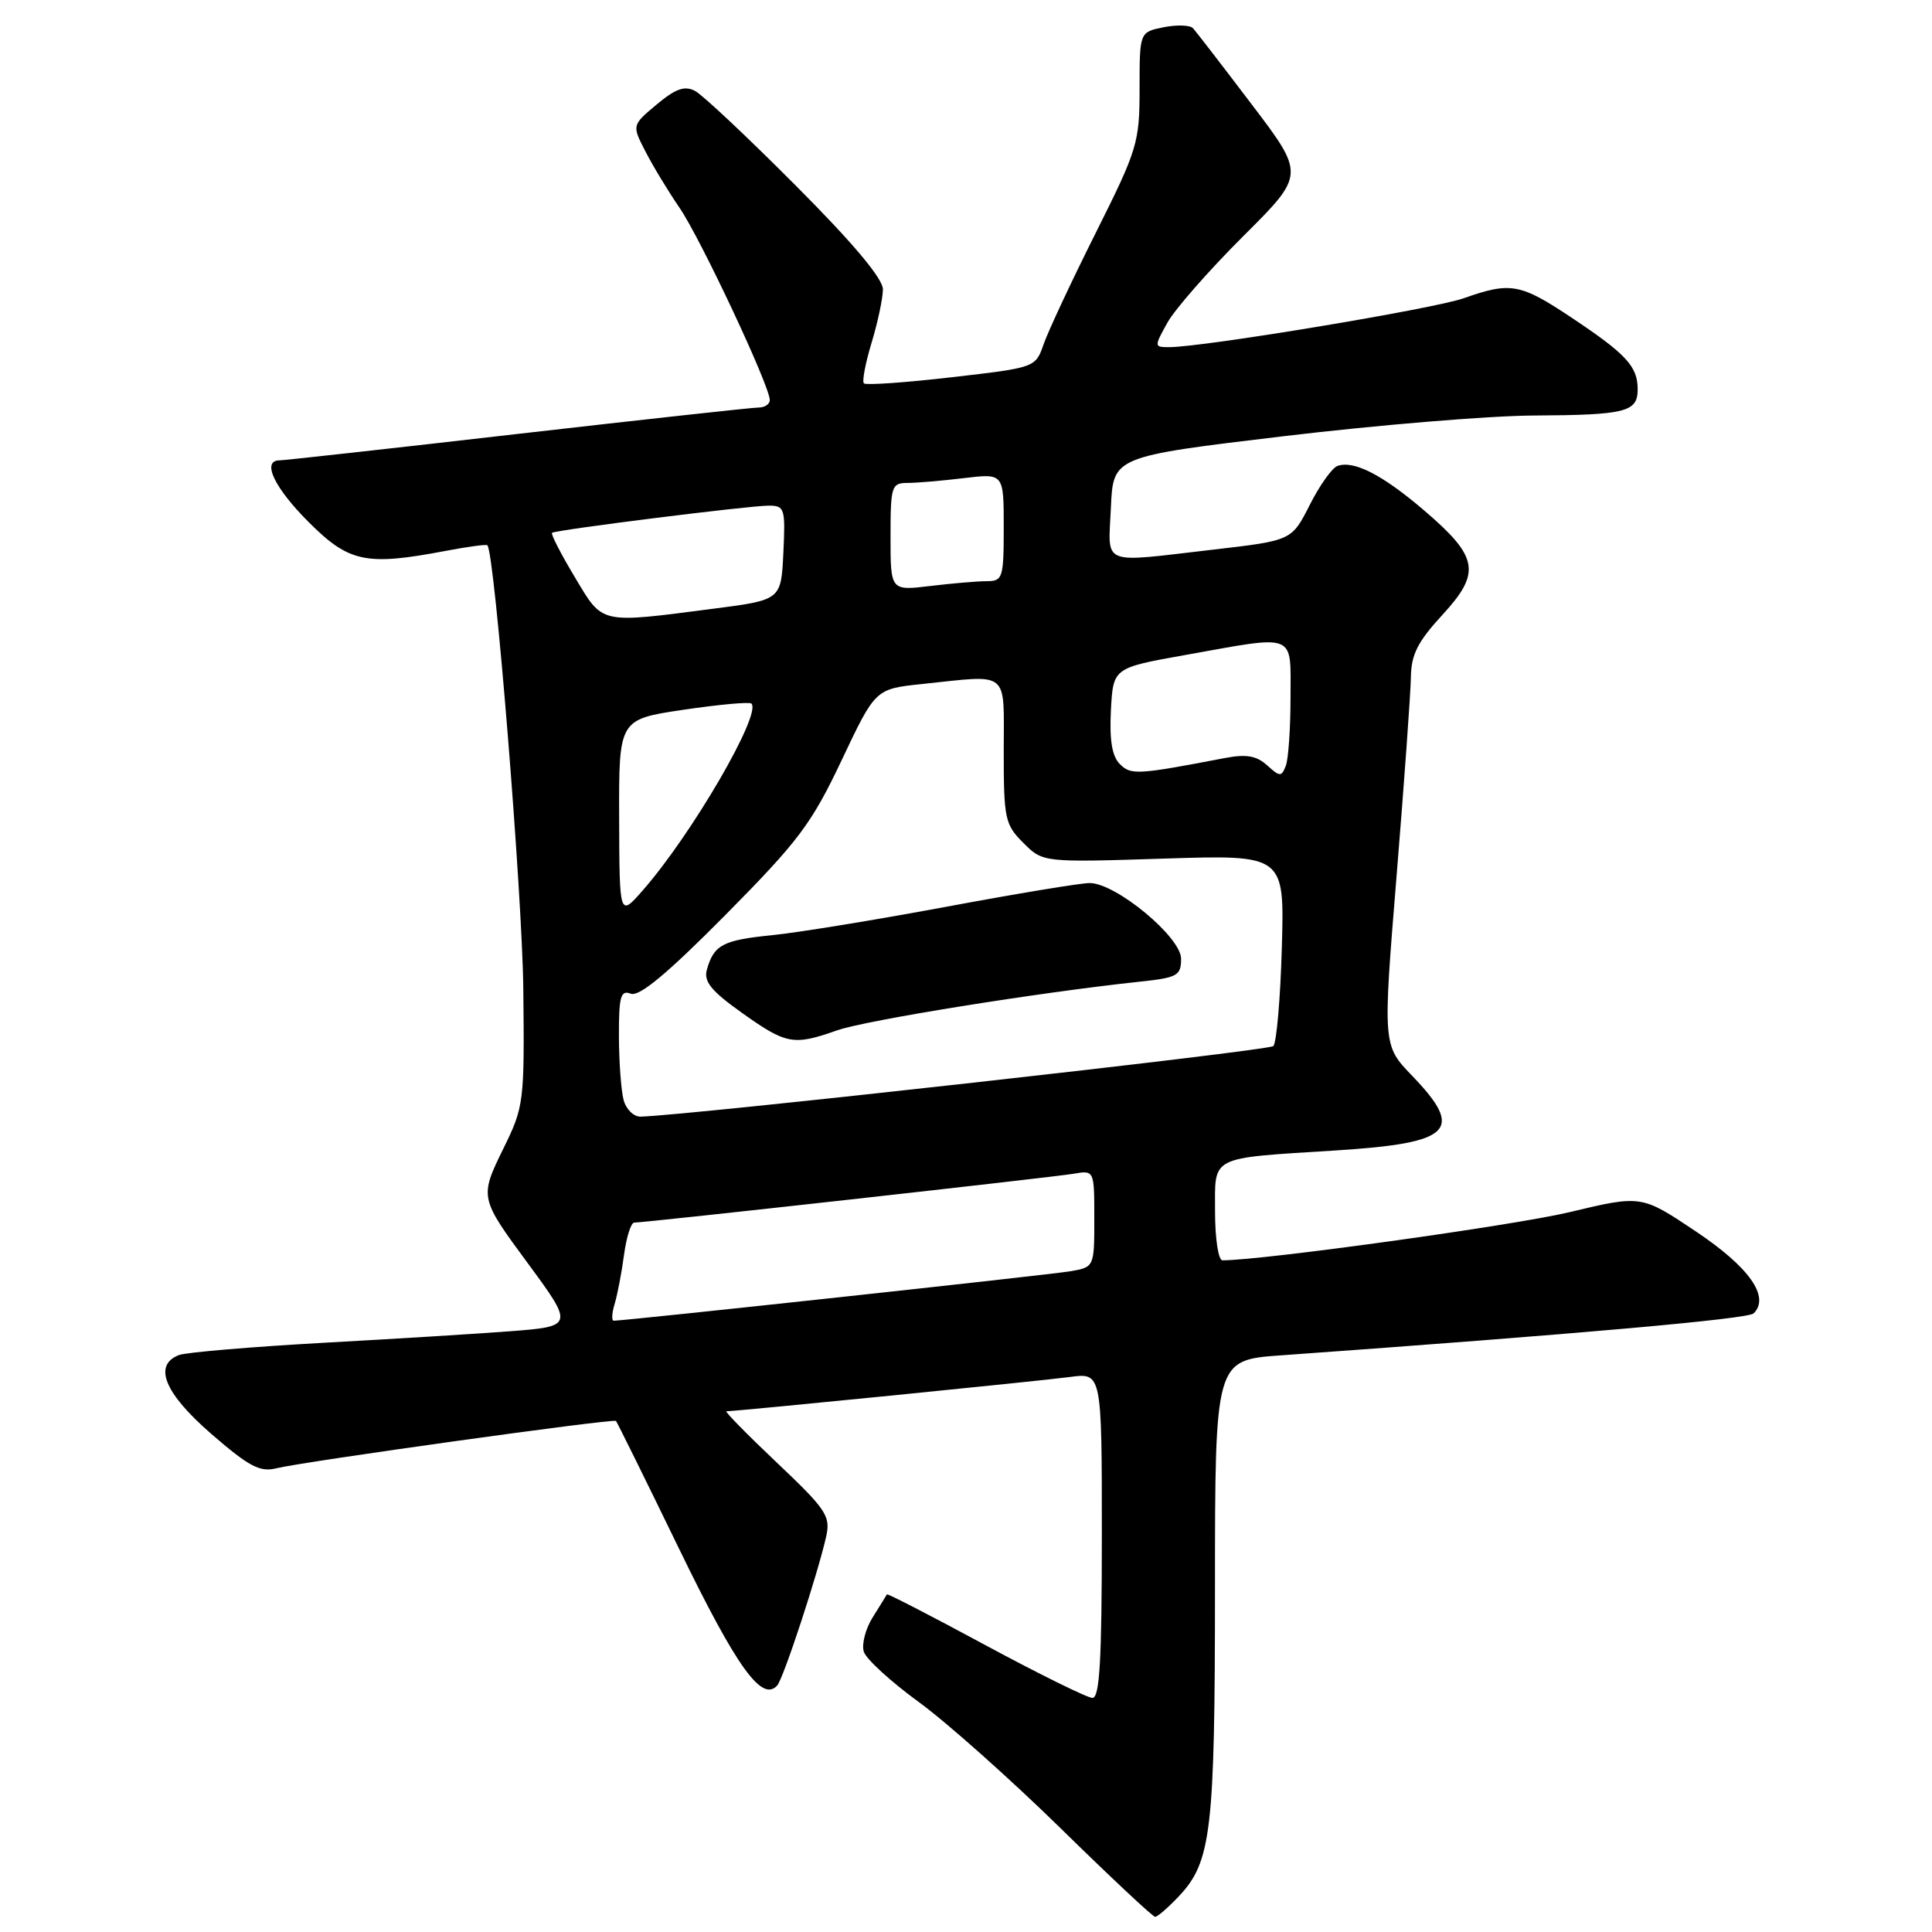 <?xml version="1.0" encoding="UTF-8" standalone="no"?>
<!DOCTYPE svg PUBLIC "-//W3C//DTD SVG 1.1//EN" "http://www.w3.org/Graphics/SVG/1.1/DTD/svg11.dtd" >
<svg xmlns="http://www.w3.org/2000/svg" xmlns:xlink="http://www.w3.org/1999/xlink" version="1.1" viewBox="0 0 256 256">
 <g >
 <path fill="currentColor"
d=" M 156.22 251.25 C 160.51 246.70 160.99 242.62 160.99 210.36 C 161.00 180.21 161.00 180.21 169.75 179.59 C 209.07 176.77 231.63 174.77 232.37 174.03 C 234.56 171.84 231.80 167.92 224.74 163.19 C 217.50 158.34 217.50 158.34 208.00 160.61 C 200.62 162.38 167.31 167.00 161.98 167.00 C 161.44 167.00 161.00 164.11 161.00 160.58 C 161.00 153.05 160.08 153.51 177.00 152.44 C 192.41 151.46 194.10 149.80 187.11 142.54 C 183.22 138.50 183.22 138.50 185.06 116.00 C 186.07 103.62 186.92 91.80 186.95 89.73 C 186.99 86.74 187.85 85.03 191.11 81.49 C 196.29 75.87 195.93 73.81 188.70 67.63 C 183.18 62.91 179.40 60.97 177.22 61.74 C 176.52 61.98 174.86 64.31 173.55 66.90 C 171.16 71.62 171.16 71.62 160.83 72.82 C 145.59 74.58 146.86 75.10 147.20 67.25 C 147.50 60.50 147.50 60.50 170.00 57.81 C 182.38 56.33 197.30 55.09 203.17 55.06 C 215.45 54.99 217.00 54.60 217.00 51.58 C 217.00 48.56 215.50 46.93 208.30 42.13 C 201.44 37.55 200.17 37.32 193.95 39.52 C 189.95 40.93 159.41 46.00 154.91 46.00 C 152.92 46.00 152.92 45.94 154.69 42.75 C 155.69 40.96 160.20 35.82 164.71 31.32 C 172.93 23.14 172.93 23.14 165.85 13.82 C 161.96 8.69 158.46 4.16 158.08 3.74 C 157.69 3.32 155.94 3.26 154.19 3.61 C 151.00 4.25 151.00 4.25 151.00 11.76 C 151.00 18.91 150.72 19.82 145.18 30.88 C 141.98 37.27 138.88 43.90 138.29 45.60 C 137.21 48.71 137.20 48.71 126.07 49.99 C 119.95 50.70 114.73 51.06 114.47 50.80 C 114.21 50.54 114.67 48.12 115.49 45.41 C 116.31 42.71 116.98 39.53 116.99 38.35 C 117.00 36.93 113.07 32.24 105.46 24.61 C 99.12 18.24 93.11 12.59 92.12 12.06 C 90.72 11.32 89.55 11.73 87.02 13.84 C 83.73 16.59 83.73 16.59 85.51 20.04 C 86.48 21.94 88.53 25.33 90.06 27.56 C 92.84 31.63 102.00 51.14 102.00 53.01 C 102.00 53.55 101.34 54.00 100.52 54.00 C 99.71 54.00 85.33 55.58 68.57 57.50 C 51.81 59.43 37.62 61.00 37.05 61.00 C 34.63 61.00 36.32 64.60 40.86 69.14 C 46.24 74.53 48.46 75.00 59.03 73.00 C 61.94 72.44 64.44 72.11 64.58 72.25 C 65.55 73.22 69.20 118.38 69.34 131.00 C 69.50 146.12 69.43 146.64 66.69 152.21 C 63.53 158.67 63.54 158.72 70.02 167.50 C 76.01 175.63 75.98 175.76 67.69 176.39 C 63.73 176.70 52.61 177.39 42.97 177.92 C 33.33 178.46 24.66 179.19 23.72 179.55 C 20.25 180.88 21.79 184.62 28.01 190.01 C 33.03 194.36 34.45 195.10 36.65 194.55 C 40.12 193.68 81.28 187.94 81.62 188.28 C 81.76 188.43 85.54 196.07 90.01 205.28 C 97.63 220.96 100.95 225.58 102.98 223.34 C 103.80 222.45 108.38 208.50 109.48 203.56 C 110.07 200.89 109.48 200.00 102.94 193.81 C 98.99 190.07 95.98 187.00 96.25 187.00 C 97.60 187.00 138.08 182.96 141.75 182.46 C 146.00 181.88 146.00 181.88 146.00 203.44 C 146.00 220.03 145.71 225.00 144.75 224.98 C 144.06 224.97 137.68 221.82 130.57 217.99 C 123.47 214.15 117.59 211.13 117.52 211.26 C 117.45 211.39 116.61 212.76 115.64 214.30 C 114.68 215.83 114.15 217.89 114.46 218.86 C 114.76 219.83 118.05 222.84 121.76 225.54 C 125.47 228.25 133.90 235.76 140.50 242.22 C 147.10 248.69 152.75 253.99 153.06 253.99 C 153.37 254.00 154.79 252.76 156.22 251.25 Z  M 81.45 172.75 C 81.82 171.51 82.38 168.59 82.69 166.25 C 83.01 163.91 83.61 162.00 84.04 162.00 C 85.54 162.00 139.53 155.99 142.25 155.53 C 145.00 155.05 145.00 155.05 145.00 161.48 C 145.00 167.91 145.00 167.91 141.75 168.46 C 138.96 168.93 82.89 175.00 81.33 175.00 C 81.02 175.00 81.07 173.99 81.45 172.75 Z  M 82.63 145.75 C 82.30 144.51 82.02 140.70 82.01 137.28 C 82.00 132.00 82.24 131.16 83.59 131.67 C 84.71 132.10 88.43 129.00 96.10 121.26 C 105.81 111.45 107.52 109.18 111.51 100.76 C 115.99 91.29 115.99 91.29 122.14 90.64 C 133.94 89.41 133.00 88.64 133.00 99.55 C 133.00 108.49 133.16 109.26 135.59 111.68 C 138.19 114.28 138.19 114.28 154.19 113.77 C 170.20 113.26 170.20 113.26 169.85 125.55 C 169.66 132.30 169.15 138.19 168.72 138.61 C 168.10 139.24 91.14 147.81 84.87 147.96 C 83.97 147.98 82.96 146.99 82.63 145.75 Z  M 110.91 136.53 C 114.72 135.19 137.59 131.51 151.00 130.08 C 156.02 129.55 156.50 129.28 156.50 127.04 C 156.50 124.17 147.86 117.01 144.39 117.01 C 143.22 117.00 134.67 118.42 125.39 120.15 C 116.10 121.88 105.70 123.58 102.28 123.92 C 95.78 124.57 94.59 125.20 93.66 128.50 C 93.23 130.06 94.24 131.31 98.30 134.20 C 104.20 138.40 105.13 138.57 110.91 136.53 Z  M 82.04 108.41 C 82.00 95.32 82.00 95.32 90.55 94.05 C 95.26 93.35 99.32 92.98 99.57 93.23 C 100.95 94.61 91.62 110.64 85.15 118.00 C 82.08 121.50 82.08 121.50 82.04 108.41 Z  M 148.38 101.24 C 147.35 100.20 147.00 98.08 147.20 94.13 C 147.50 88.50 147.50 88.50 157.00 86.80 C 171.97 84.12 171.00 83.73 171.00 92.42 C 171.00 96.50 170.72 100.57 170.38 101.46 C 169.80 102.95 169.60 102.95 167.90 101.41 C 166.49 100.13 165.14 99.90 162.27 100.45 C 150.67 102.67 149.86 102.72 148.38 101.24 Z  M 76.14 76.43 C 74.30 73.37 72.96 70.74 73.15 70.60 C 73.67 70.21 99.24 67.00 101.85 67.00 C 103.97 67.00 104.08 67.35 103.80 73.25 C 103.50 79.50 103.50 79.50 94.50 80.66 C 79.30 82.63 79.93 82.77 76.14 76.43 Z  M 118.00 71.14 C 118.00 64.40 118.13 64.00 120.25 63.99 C 121.49 63.99 124.86 63.70 127.75 63.35 C 133.00 62.72 133.00 62.72 133.00 69.86 C 133.00 76.60 132.87 77.00 130.75 77.01 C 129.51 77.01 126.14 77.30 123.25 77.65 C 118.00 78.28 118.00 78.28 118.00 71.14 Z "/>
</g>
</svg>